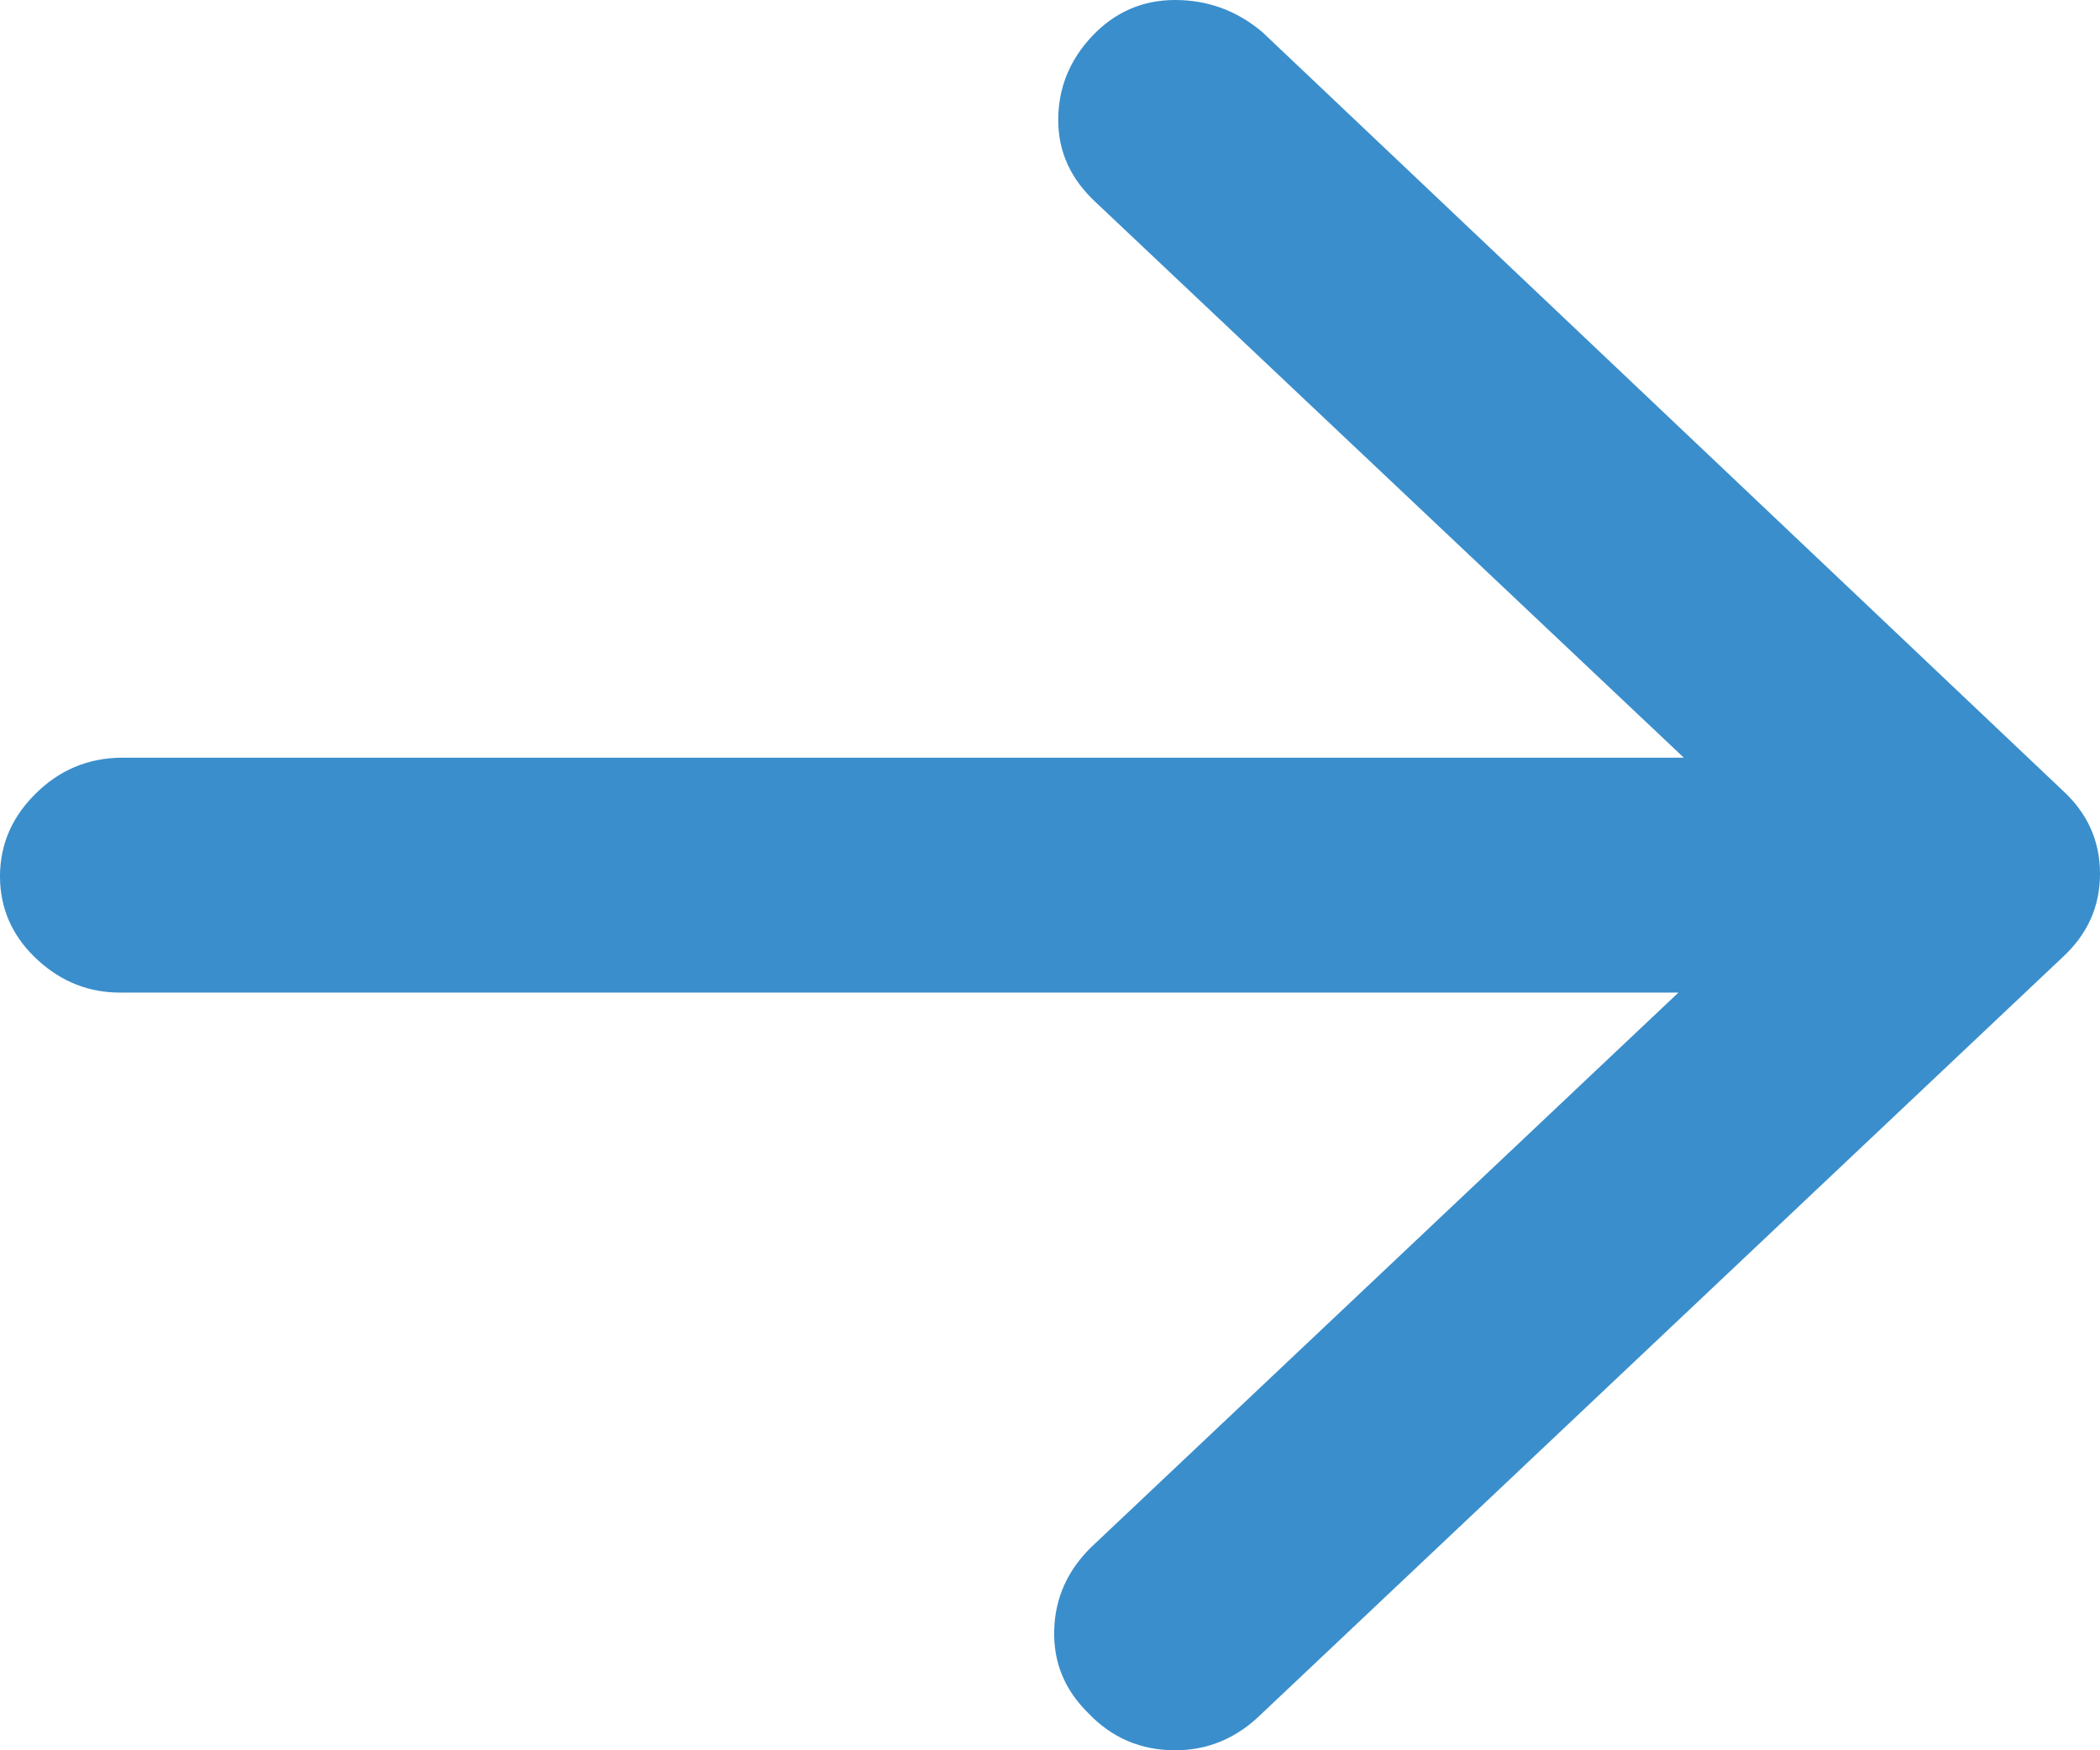 <svg width="12" height="10" viewBox="0 0 12 10" fill="none" xmlns="http://www.w3.org/2000/svg">
<path d="M0.7 4.329H9.622L6.265 1.159C6.12 1.026 6.047 0.869 6.047 0.686C6.047 0.503 6.112 0.343 6.241 0.206C6.371 0.069 6.529 0 6.715 0C6.902 0 7.068 0.061 7.213 0.183L11.782 4.512C11.928 4.644 12 4.804 12 4.992C12 5.18 11.928 5.34 11.782 5.473L7.182 9.817C7.047 9.939 6.892 10 6.715 10C6.519 10 6.353 9.929 6.218 9.787C6.083 9.654 6.019 9.497 6.024 9.314C6.029 9.131 6.099 8.974 6.234 8.841L9.591 5.671H0.685C0.509 5.671 0.353 5.61 0.219 5.488C0.084 5.366 0.011 5.218 0.001 5.046C-0.009 4.853 0.055 4.685 0.195 4.543C0.335 4.4 0.504 4.329 0.7 4.329Z" fill="#3A8ECC"/>
</svg>

